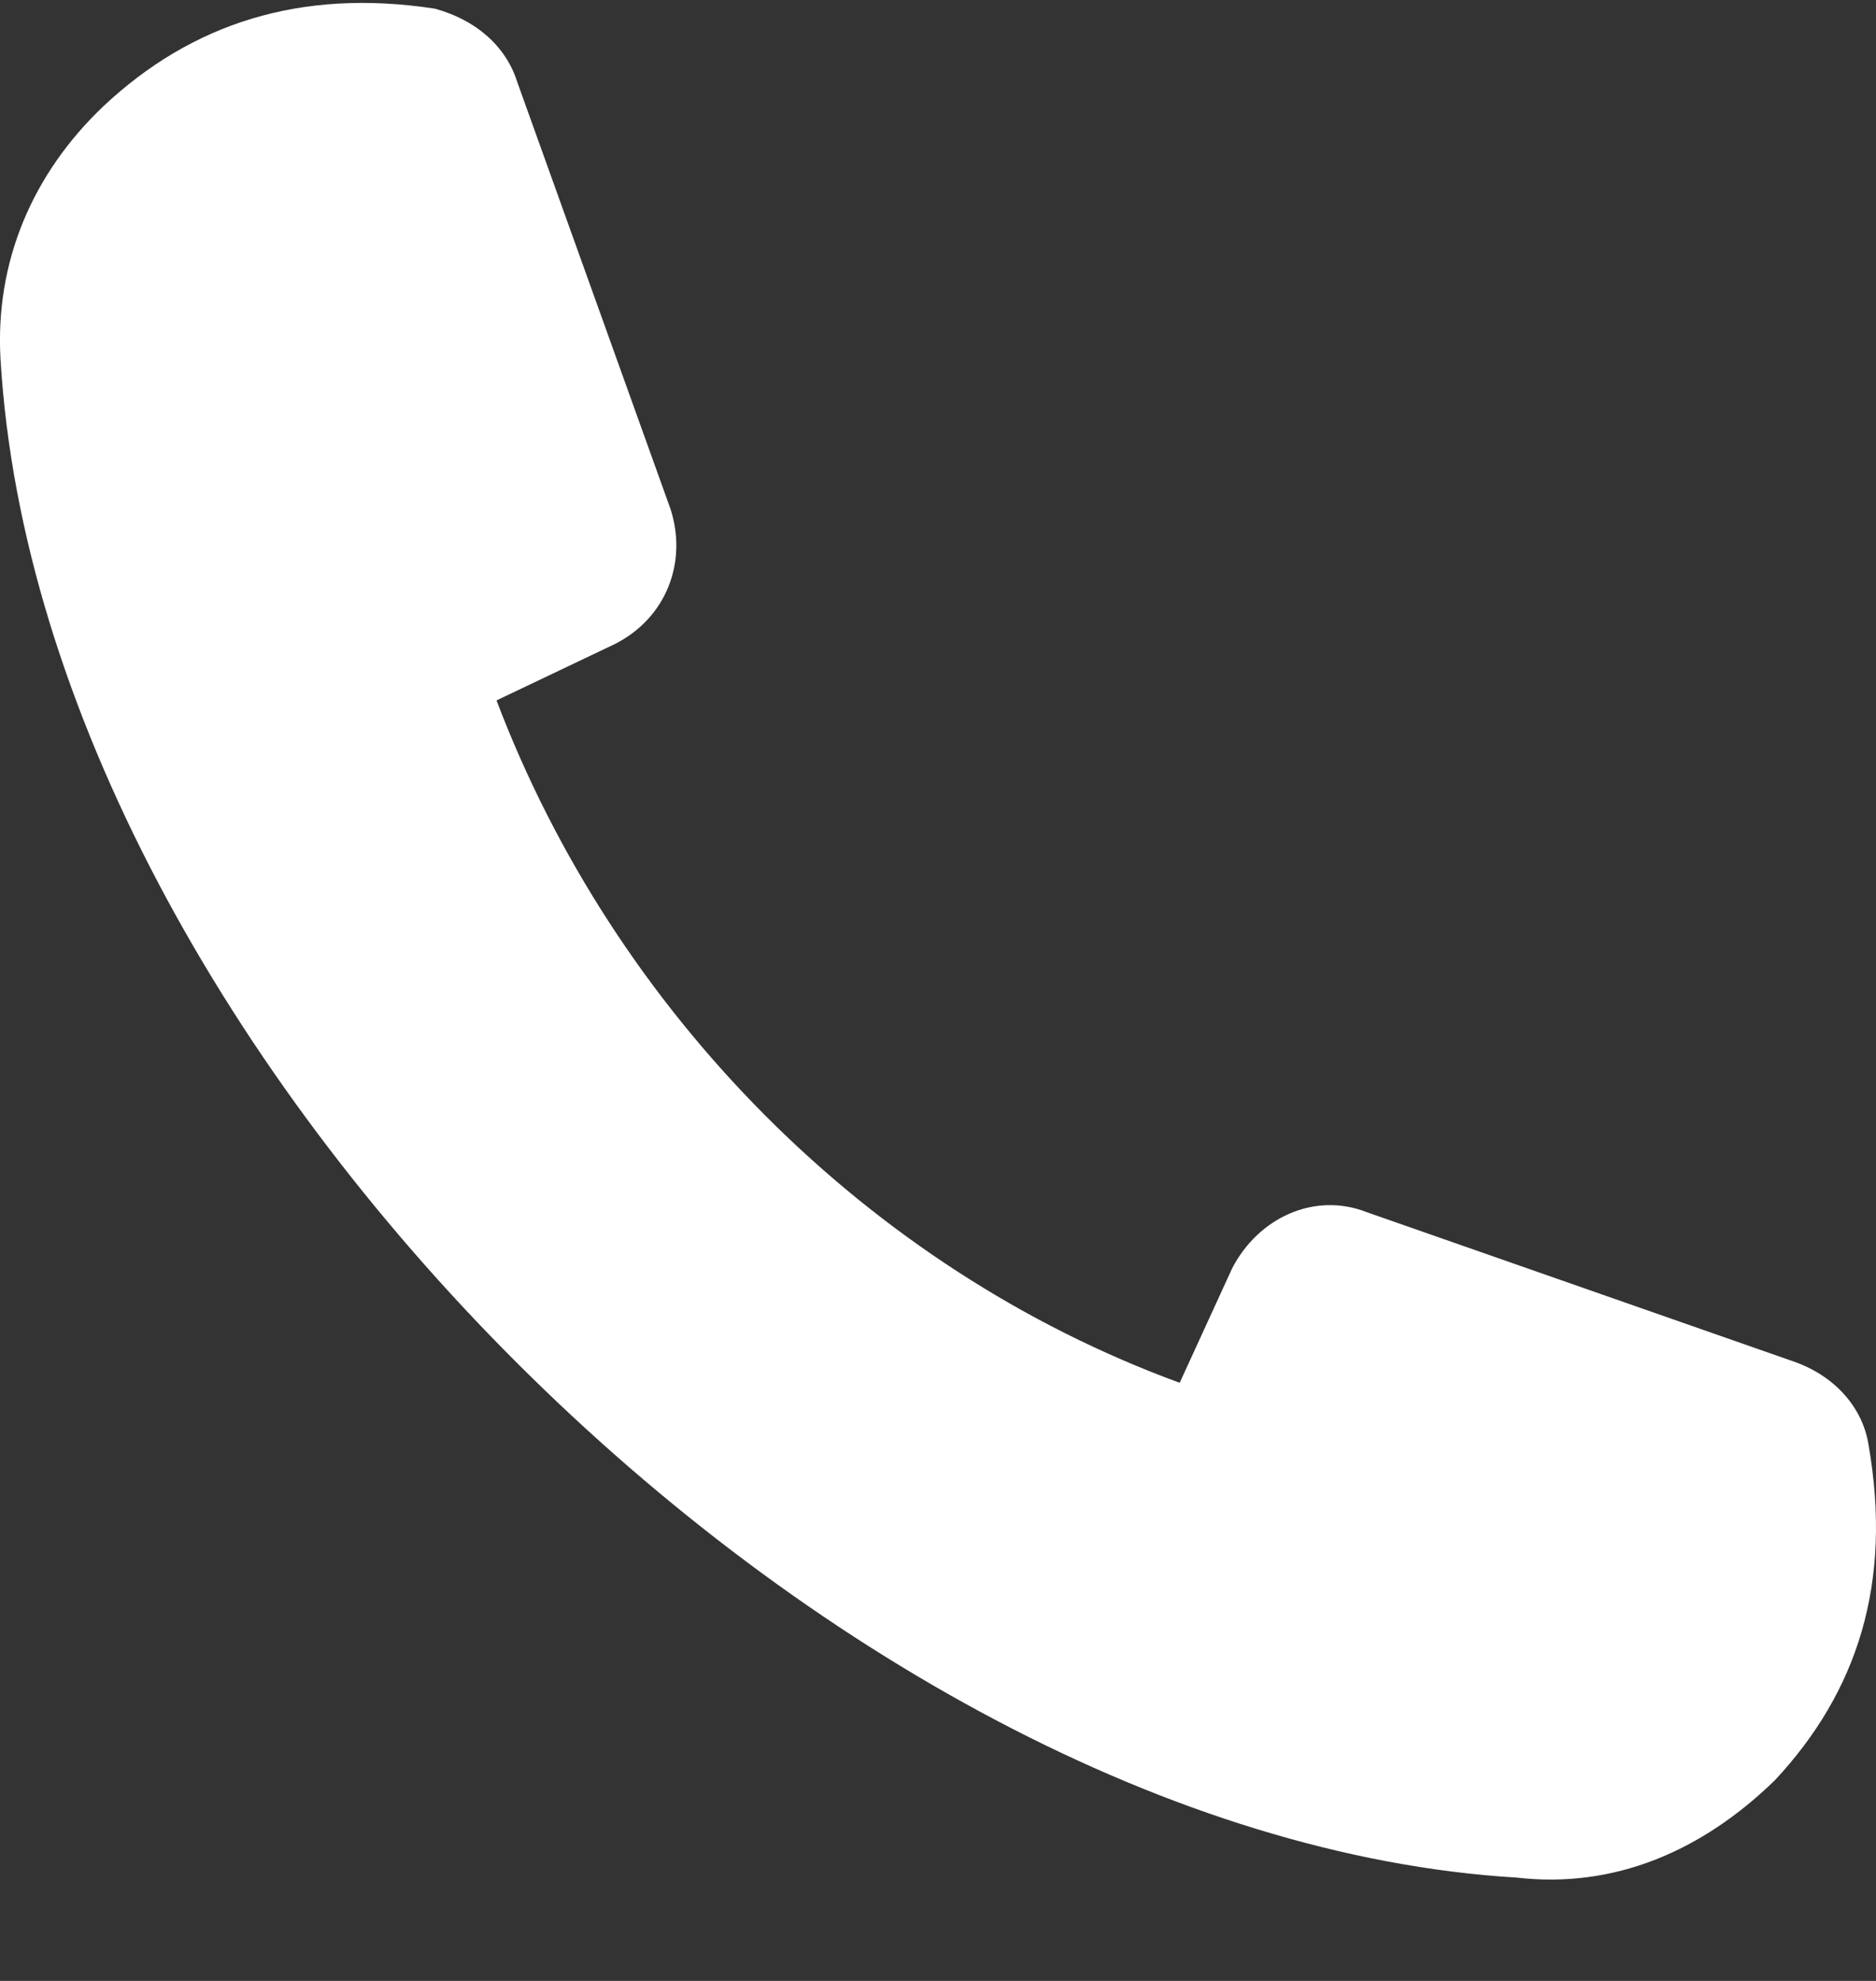 <svg width="18" height="19" viewBox="0 0 18 19" fill="none" xmlns="http://www.w3.org/2000/svg">
<rect x="0" y="0" width="18" height="19" fill="#333333" stroke="none"/>
<path fill-rule="evenodd" clip-rule="evenodd" d="M4.764 6.718L5.896 6.179C6.398 5.927 6.596 5.387 6.434 4.884L4.962 0.784C4.854 0.443 4.567 0.191 4.172 0.083C2.879 -0.115 1.837 0.227 0.993 1.018C0.311 1.666 -0.049 2.511 0.005 3.446C0.4 10.098 7.979 17.614 14.552 18.009C15.485 18.117 16.329 17.758 17.03 17.075C17.82 16.229 18.161 15.187 17.928 13.856C17.874 13.514 17.622 13.209 17.227 13.065L13.115 11.627C12.612 11.429 12.073 11.68 11.822 12.166L11.319 13.263C8.32 12.166 5.896 9.703 4.764 6.718Z" fill="white"/>
</svg>
